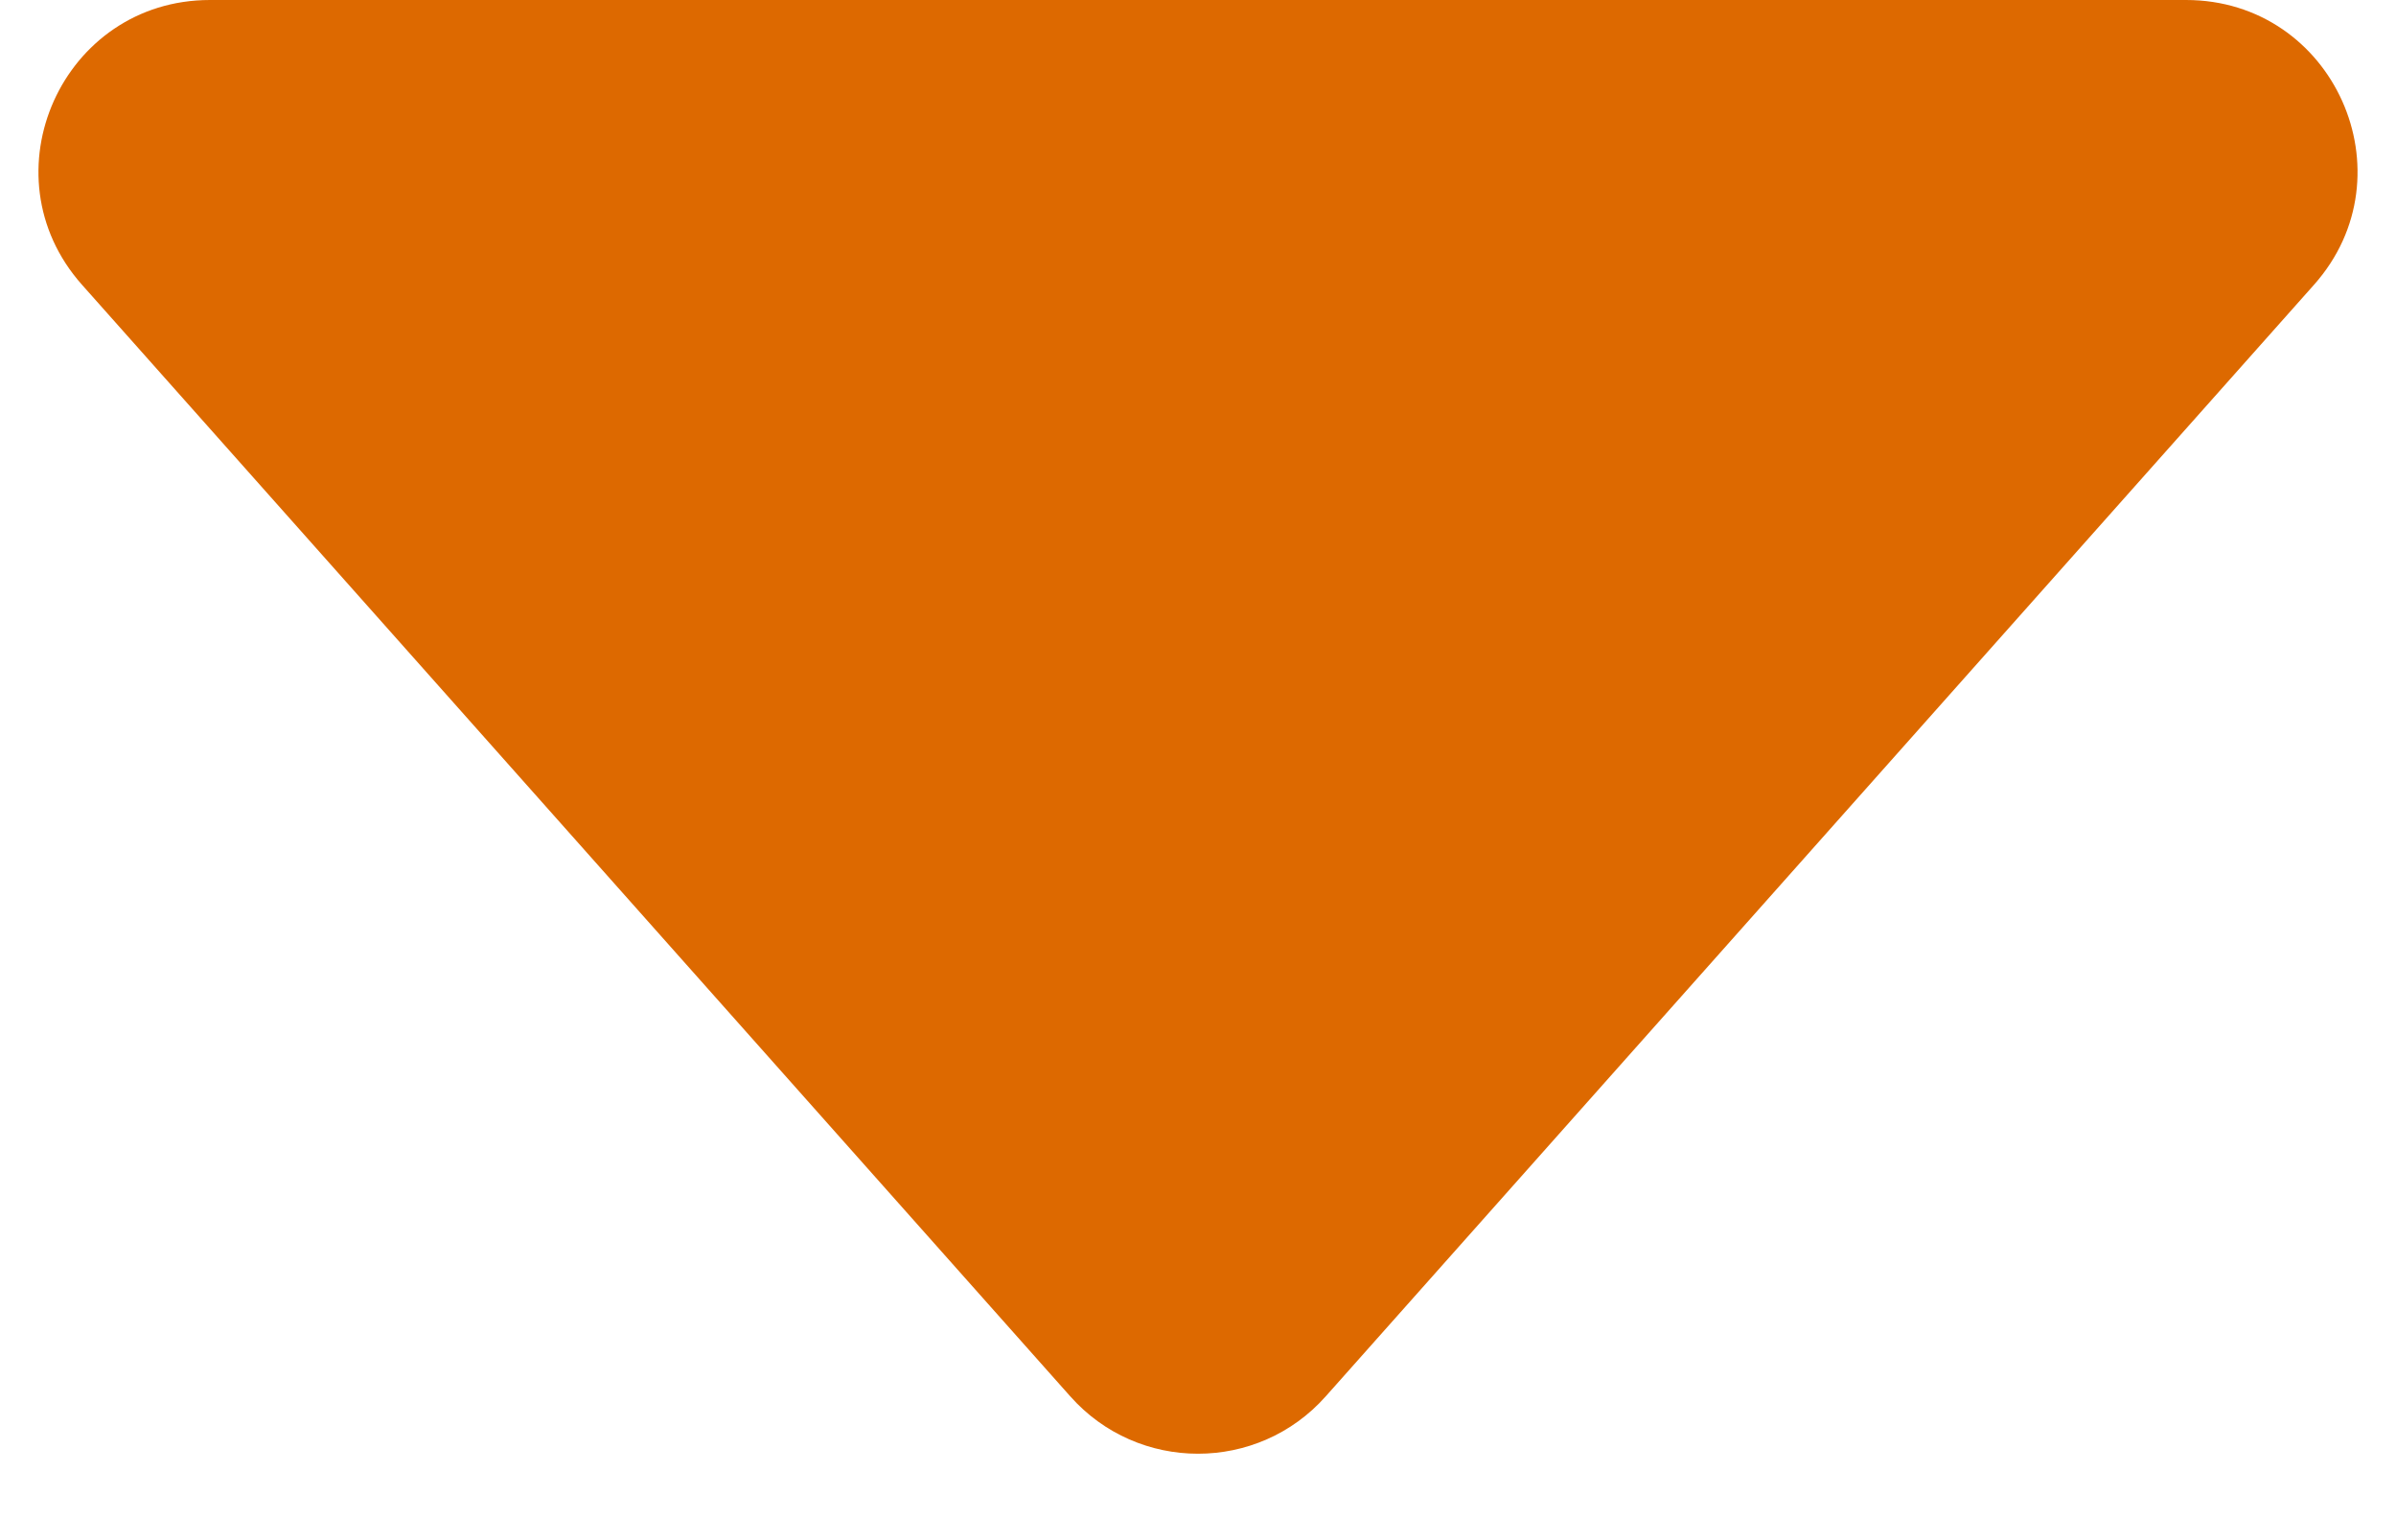 <svg width="14" height="9" viewBox="0 0 14 9" fill="none" xmlns="http://www.w3.org/2000/svg">
  <path d="M0.479 1.664C-0.094 1.019 0.364 0 1.227 0H12.773C13.636 0 14.094 1.019 13.521 1.664L7.747 8.159C7.35 8.607 6.65 8.607 6.253 8.159L0.479 1.664Z" fill="#DD6900"/>
</svg>
